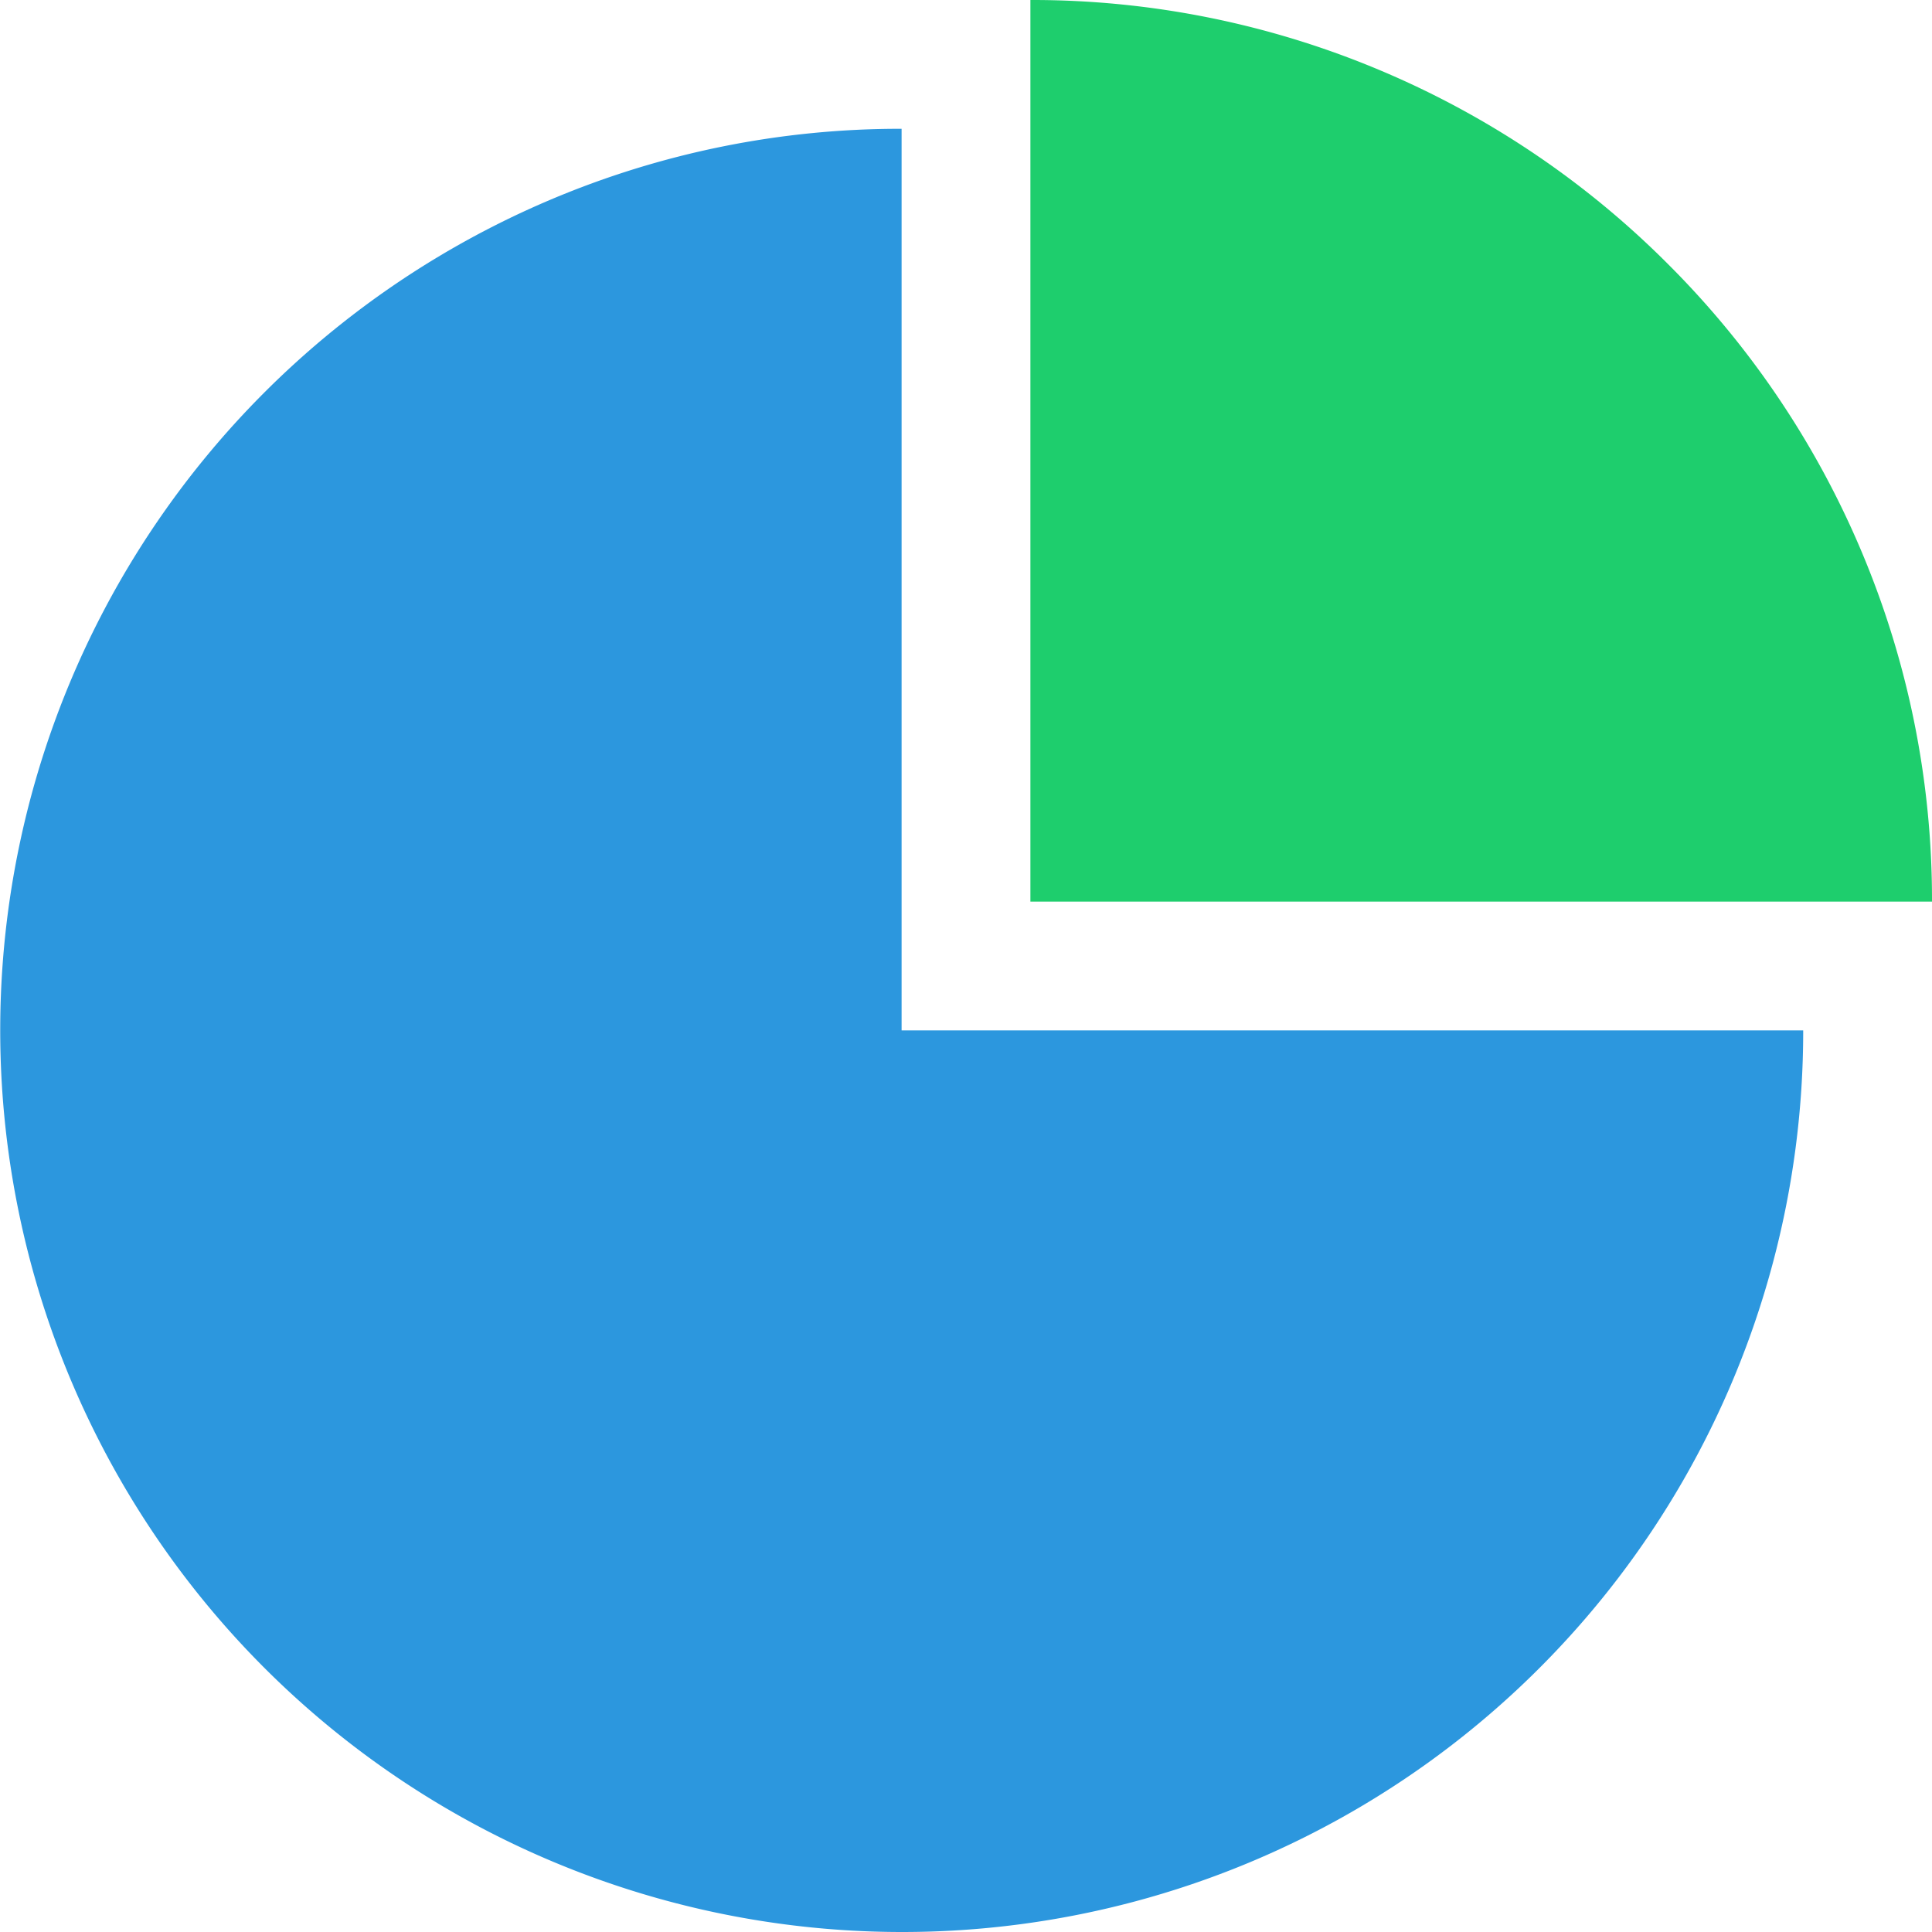 <?xml version="1.0" encoding="UTF-8" standalone="no"?> <svg xmlns="http://www.w3.org/2000/svg" width="60" height="60" viewBox="0 0 60 60">
  <g id="ChartPie" transform="translate(0 0)">
    <path id="Oval_125" data-name="Oval 125" d="M28,56A28.007,28.007,0,0,1,17.1,2.2,27.824,27.824,0,0,1,28,0V28H56A27.977,27.977,0,0,1,28,56Z" transform="translate(0 4)" fill="#2c97de"/>
    <path id="Oval_126" data-name="Oval 126" d="M28,28H0V0A27.823,27.823,0,0,1,10.9,2.2a27.907,27.907,0,0,1,8.9,6,27.907,27.907,0,0,1,6,8.9A27.824,27.824,0,0,1,28,28Z" transform="translate(32)" fill="#1ece6d"/>
  </g>
</svg>
